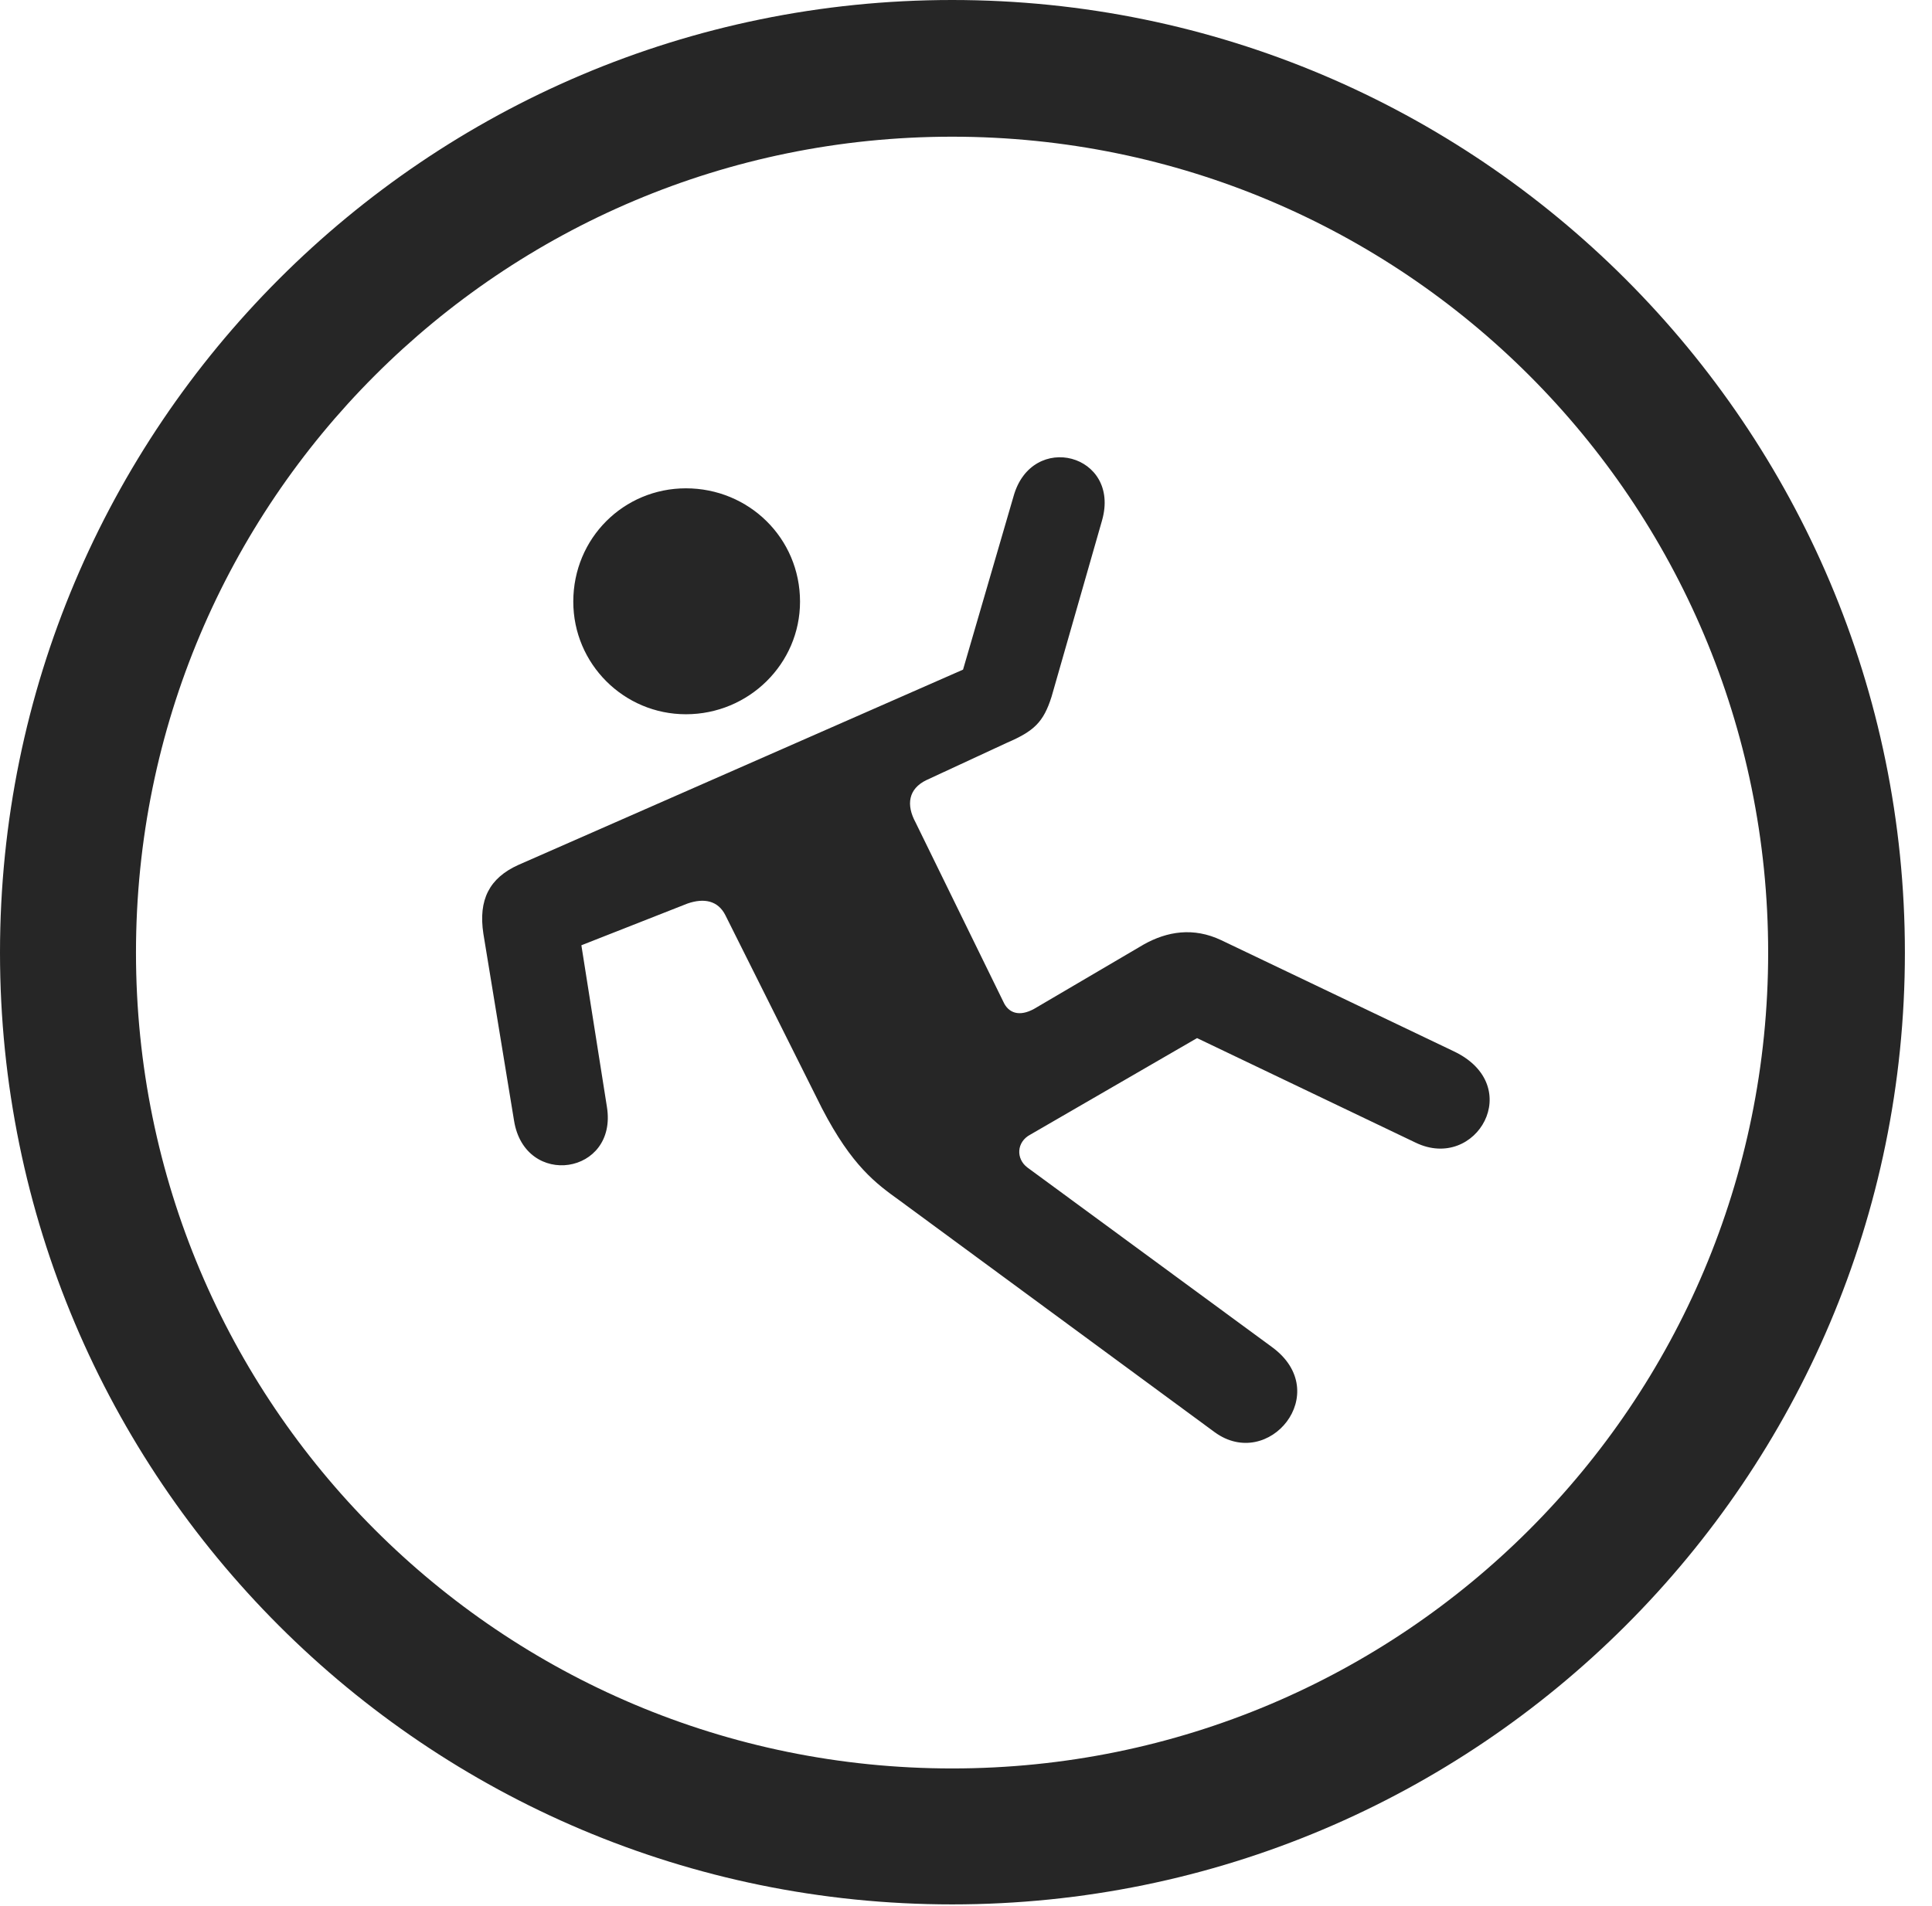 <?xml version="1.0" encoding="UTF-8"?>
<!--Generator: Apple Native CoreSVG 326-->
<!DOCTYPE svg
PUBLIC "-//W3C//DTD SVG 1.1//EN"
       "http://www.w3.org/Graphics/SVG/1.1/DTD/svg11.dtd">
<svg version="1.1" xmlns="http://www.w3.org/2000/svg" xmlns:xlink="http://www.w3.org/1999/xlink" viewBox="0 0 25.801 25.459">
 <g>
  <rect height="25.459" opacity="0" width="25.801" x="0" y="0"/>
  <path d="M12.715 25.439C19.736 25.439 25.439 19.746 25.439 12.725C25.439 5.703 19.736 0 12.715 0C5.693 0 0 5.703 0 12.725C0 19.746 5.693 25.439 12.715 25.439ZM12.715 23.623C6.689 23.623 1.816 18.75 1.816 12.725C1.816 6.699 6.689 1.826 12.715 1.826C18.74 1.826 23.613 6.699 23.613 12.725C23.613 18.75 18.74 23.623 12.715 23.623Z" fill="black" fill-opacity="0.85"/>
  <path d="M9.16 9.541C10 9.541 10.684 8.867 10.684 8.037C10.684 7.188 10 6.523 9.16 6.523C8.33 6.523 7.656 7.188 7.656 8.037C7.656 8.867 8.33 9.541 9.16 9.541ZM6.455 12.471L6.865 14.971C7.012 15.879 8.252 15.693 8.105 14.785L7.764 12.627L9.18 12.07C9.404 11.992 9.59 12.031 9.688 12.227L10.977 14.805C11.377 15.576 11.699 15.81 12.012 16.035L16.221 19.131C16.943 19.658 17.812 18.604 16.992 17.998L13.721 15.596C13.565 15.479 13.574 15.254 13.76 15.156L15.986 13.867L18.906 15.264C19.717 15.654 20.381 14.502 19.414 14.043L16.309 12.559C15.938 12.383 15.586 12.441 15.273 12.617L13.809 13.477C13.613 13.584 13.467 13.535 13.398 13.379L12.227 10.986C12.1 10.752 12.129 10.537 12.373 10.42L13.447 9.922C13.809 9.766 13.935 9.648 14.043 9.307L14.717 6.953C14.971 6.064 13.779 5.752 13.535 6.631L12.861 8.945L6.924 11.553C6.533 11.729 6.387 12.021 6.455 12.471Z" fill="black" fill-opacity="0.85"/>
 </g>
</svg>
